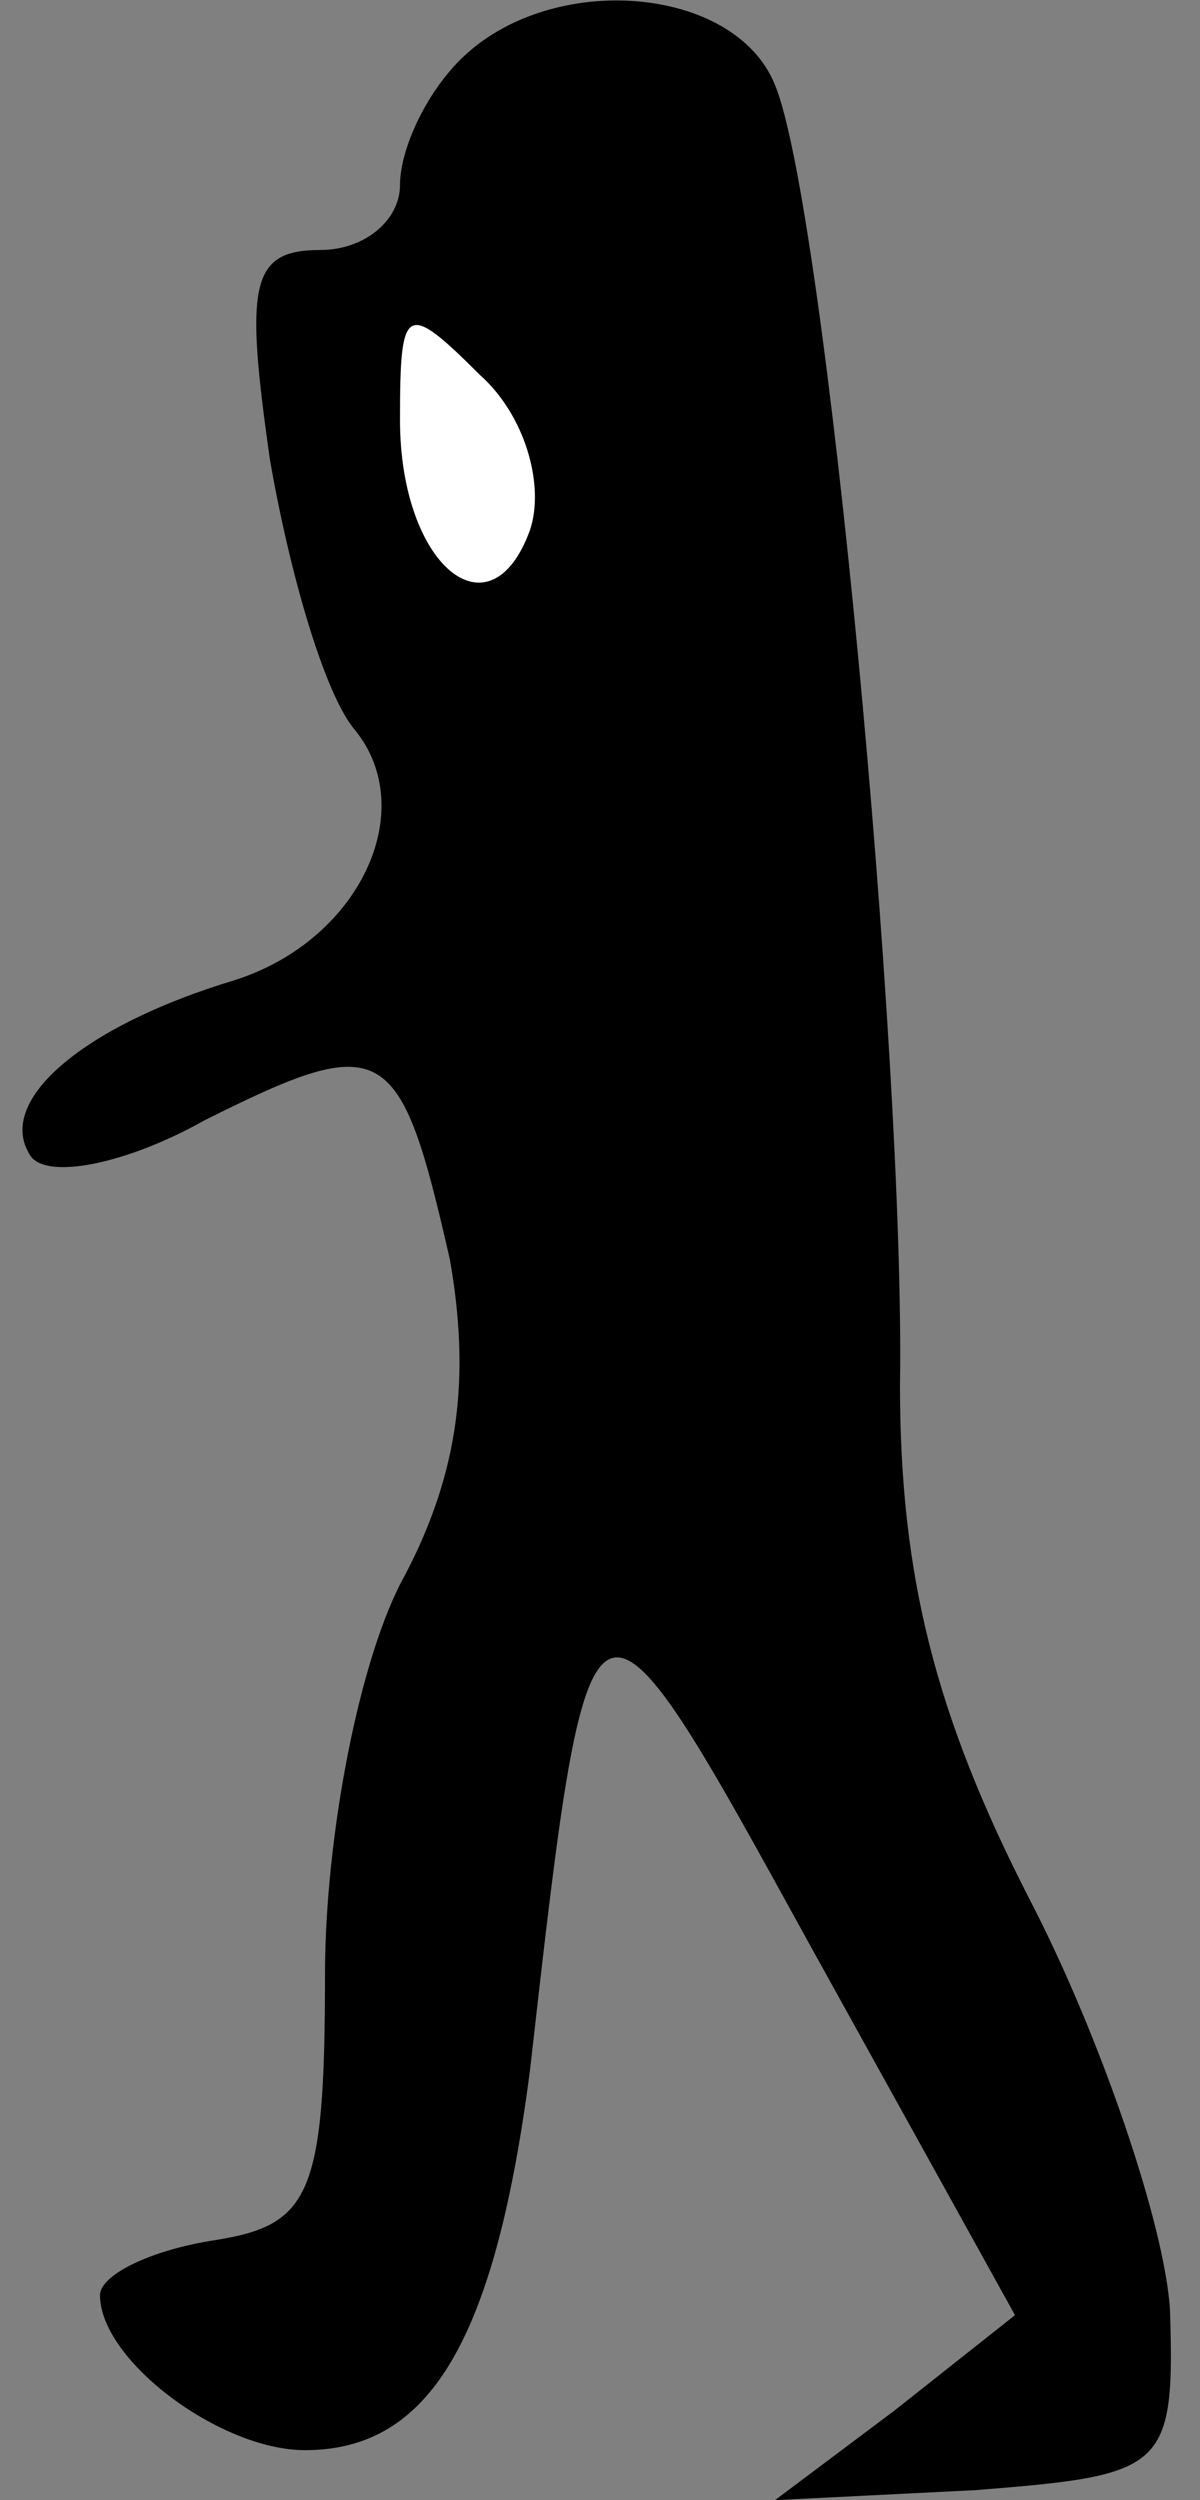 <?xml version="1.0" standalone="no"?>
<!DOCTYPE svg PUBLIC "-//W3C//DTD SVG 20010904//EN"
 "http://www.w3.org/TR/2001/REC-SVG-20010904/DTD/svg10.dtd">
<svg version="1.0" xmlns="http://www.w3.org/2000/svg"
 width="24pt" height="50pt" viewBox="0 0 24 50"
 preserveAspectRatio="xMidYMid meet">
<rect x="0" y="0" width="24" height="50" fill="#808080" stroke="none"/>
<g transform="translate(0,50) scale(0.1,-0.1)"
fill="#000000" stroke="none">
<path fill="#000000" stroke="none" d="M92 488 c-7 -7 -12 -18 -12 -25 0 -7
-7 -13 -16 -13 -14 0 -15 -7 -10 -42 4 -23 11 -47 17 -54 13 -16 1 -42 -24
-50 -30 -9 -48 -24 -41 -35 3 -5 19 -2 35 7 36 18 39 16 49 -28 4 -23 2 -42
-9 -63 -9 -16 -16 -52 -16 -80 0 -44 -3 -50 -22 -53 -13 -2 -23 -7 -23 -11 0
-13 24 -31 41 -31 25 0 38 22 45 76 12 106 12 105 56 25 l41 -74 -24 -19 -24
-18 40 2 c38 3 40 4 39 36 -1 17 -14 55 -28 82 -19 37 -26 65 -26 103 1 66
-15 236 -25 260 -8 20 -45 23 -63 5z"/>
<path fill="#ffffff" stroke="none" d="M106 394 c-8 -22 -26 -7 -26 22 0 23 1
24 16 9 9 -8 13 -22 10 -31z"/>
</g>
</svg>
